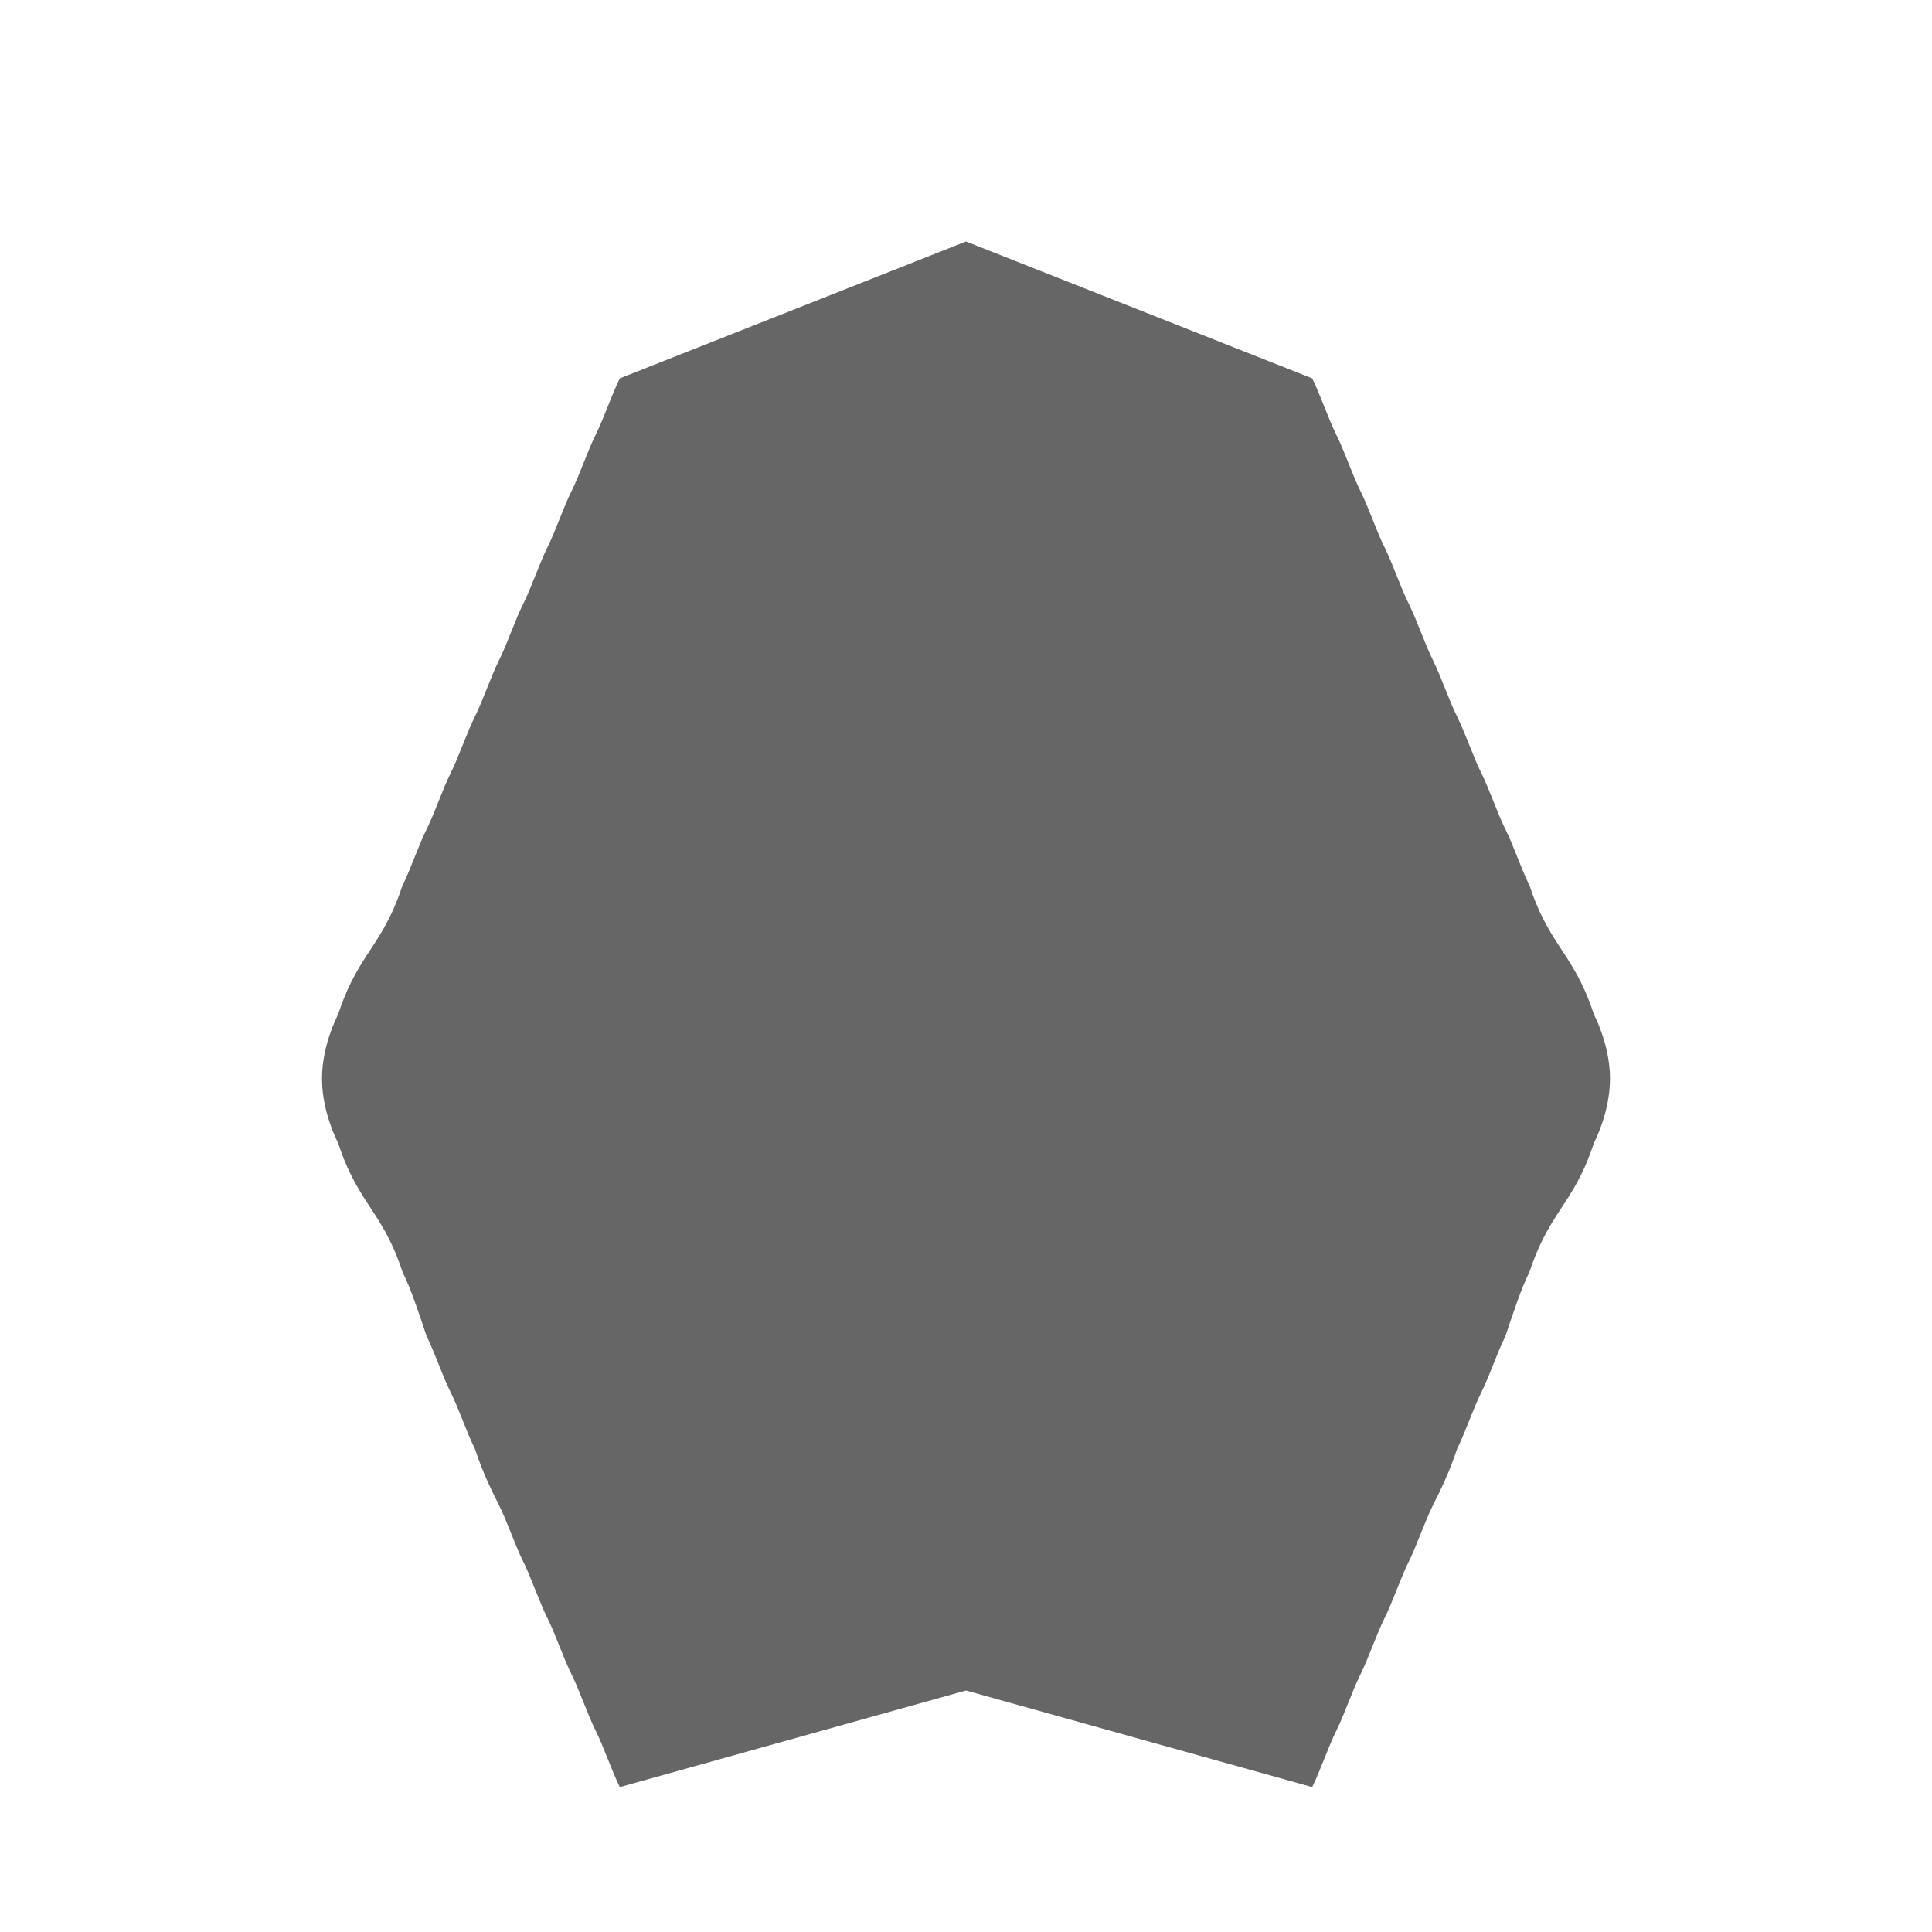 <svg width="24" height="24" viewBox="0 0 24 24" fill="none" xmlns="http://www.w3.org/2000/svg">
  <circle cx="12" cy="12" r="3" fill="#666"/>
  <path d="M19.4 15C19.2 15.3 19.1 15.5 19 15.8C18.9 16 18.8 16.3 18.7 16.6C18.6 16.8 18.5 17.1 18.4 17.3C18.3 17.5 18.2 17.8 18.1 18C18 18.3 17.9 18.5 17.8 18.7C17.7 18.9 17.6 19.2 17.5 19.4C17.4 19.6 17.3 19.9 17.2 20.1C17.1 20.3 17 20.6 16.9 20.8C16.8 21 16.7 21.3 16.6 21.5C16.5 21.7 16.4 22 16.3 22.2L12 21L7.7 22.2C7.6 22 7.5 21.7 7.4 21.5C7.3 21.3 7.2 21 7.1 20.8C7 20.6 6.9 20.3 6.8 20.1C6.7 19.9 6.6 19.6 6.5 19.4C6.4 19.2 6.3 18.9 6.2 18.7C6.1 18.5 6 18.3 5.9 18C5.8 17.8 5.7 17.5 5.6 17.3C5.5 17.1 5.4 16.8 5.3 16.6C5.2 16.3 5.1 16 5 15.8C4.9 15.5 4.8 15.3 4.6 15C4.4 14.7 4.3 14.5 4.2 14.2C4.1 14 4 13.7 4 13.4C4 13.1 4.1 12.8 4.2 12.6C4.3 12.3 4.4 12.1 4.6 11.8C4.8 11.5 4.9 11.3 5 11C5.1 10.8 5.2 10.5 5.3 10.3C5.4 10.1 5.5 9.8 5.6 9.6C5.7 9.4 5.8 9.1 5.9 8.9C6 8.7 6.1 8.4 6.2 8.2C6.3 8 6.4 7.7 6.5 7.5C6.6 7.3 6.7 7 6.8 6.8C6.9 6.6 7 6.3 7.1 6.1C7.2 5.9 7.3 5.6 7.4 5.4C7.5 5.2 7.6 4.9 7.7 4.7L12 3L16.3 4.7C16.4 4.9 16.5 5.2 16.6 5.4C16.7 5.6 16.8 5.9 16.9 6.1C17 6.3 17.1 6.6 17.2 6.8C17.3 7 17.4 7.3 17.5 7.5C17.6 7.7 17.7 8 17.8 8.2C17.9 8.4 18 8.7 18.1 8.9C18.2 9.1 18.3 9.4 18.4 9.6C18.5 9.8 18.6 10.1 18.7 10.3C18.8 10.5 18.9 10.8 19 11C19.1 11.3 19.2 11.5 19.4 11.8C19.6 12.1 19.7 12.3 19.8 12.6C19.9 12.8 20 13.1 20 13.4C20 13.7 19.9 14 19.8 14.2C19.7 14.5 19.6 14.7 19.4 15Z" fill="#666"/>
</svg>
